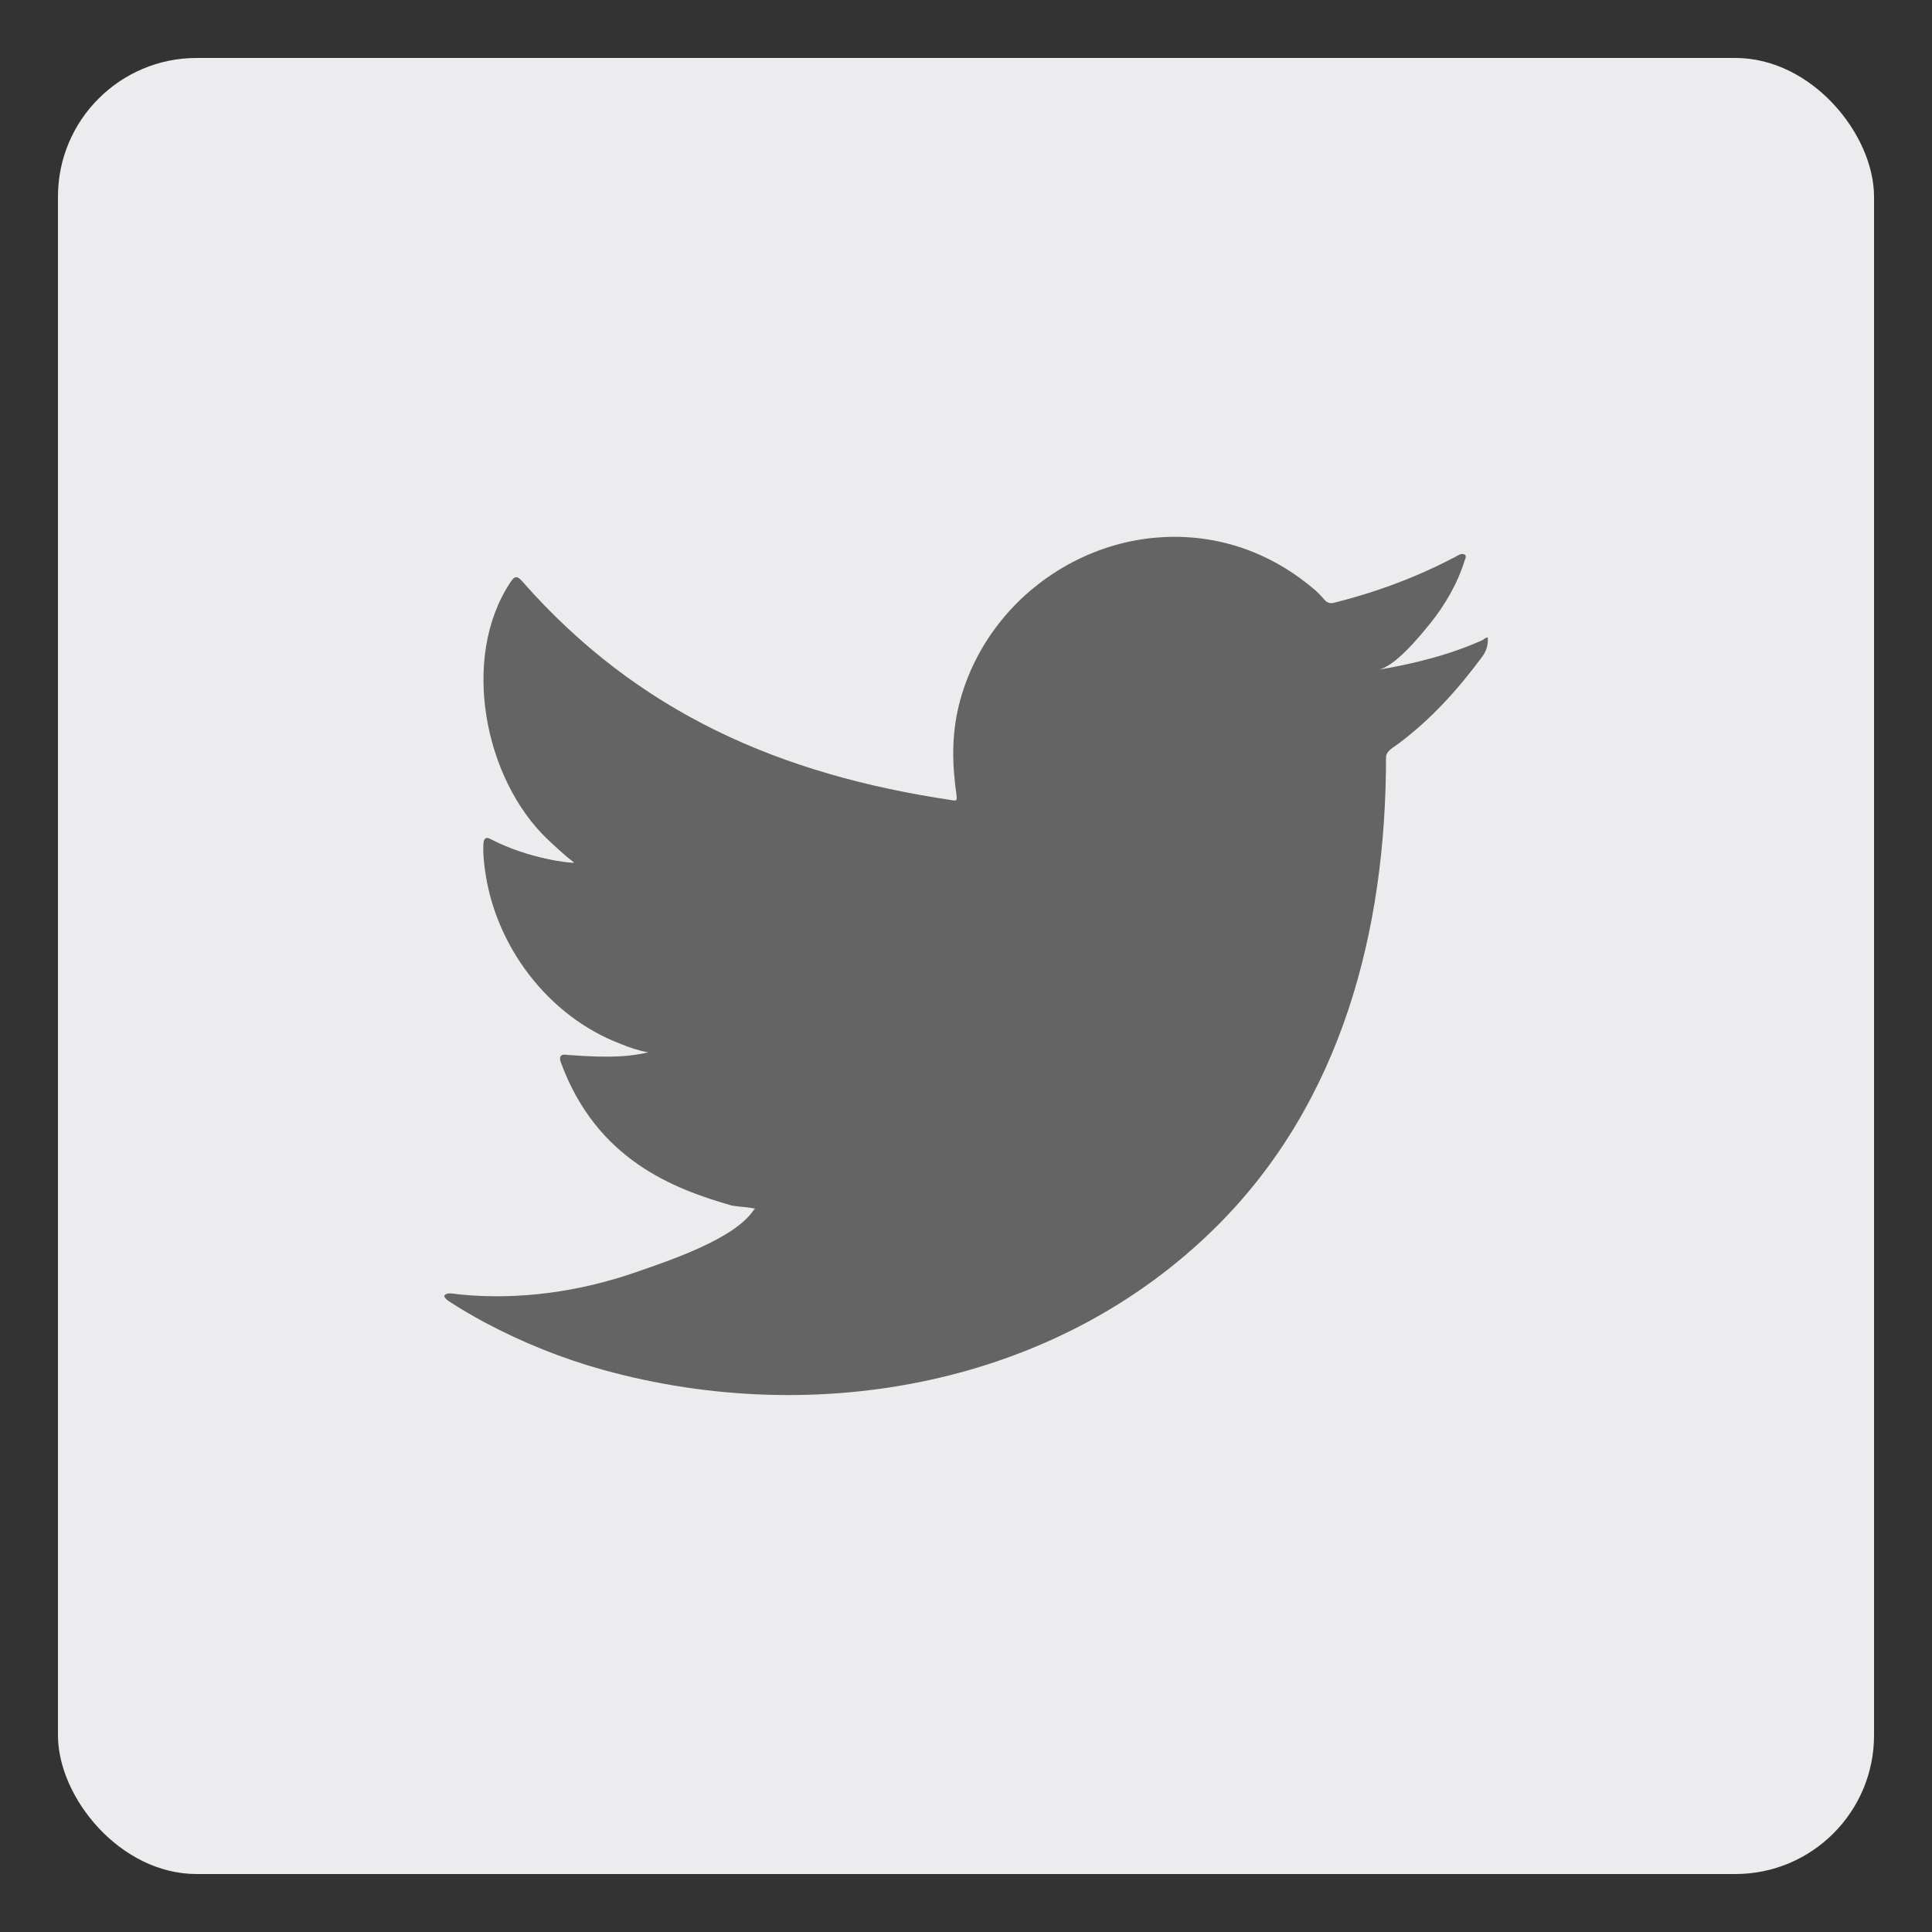 <?xml version="1.0" encoding="UTF-8"?><svg id="Layer_1" xmlns="http://www.w3.org/2000/svg" width="100" height="100" viewBox="0 0 100 100"><rect x="0" y="0" width="100" height="100" fill="#333333" stroke="none"/><defs><style>.cls-1{fill:#ececee;}.cls-2{fill:#646464;}</style></defs><rect class="cls-1" x="3" y="3" width="94" height="94" rx="7.18" ry="7.18"/><path class="cls-2" d="M76.78,33.11c-1.71,.78-3.61,1.25-5.46,1.56,.88-.15,2.17-1.74,2.69-2.38,.79-.98,1.44-2.1,1.81-3.31,.05-.09,.08-.21-.01-.28-.12-.05-.2-.02-.29,.02-2.07,1.11-4.2,1.91-6.48,2.48-.19,.05-.33,0-.45-.12-.19-.21-.37-.41-.57-.58-.96-.81-1.98-1.45-3.14-1.92-1.52-.62-3.18-.88-4.81-.77-1.59,.1-3.15,.55-4.56,1.29-1.41,.74-2.68,1.77-3.68,3.01-1.04,1.28-1.81,2.8-2.2,4.4-.38,1.55-.35,3.08-.12,4.65,.03,.26,.01,.3-.22,.26-8.89-1.32-16.26-4.51-22.25-11.32-.26-.3-.4-.3-.61,.02-2.62,3.93-1.35,10.23,1.92,13.33,.44,.41,.88,.83,1.37,1.2-.18,.04-2.35-.2-4.29-1.2-.26-.16-.39-.07-.41,.22-.02,.42,.01,.81,.07,1.27,.5,3.98,3.26,7.66,7.03,9.09,.45,.19,.94,.35,1.43,.44-.86,.19-1.75,.32-4.21,.13-.31-.06-.42,.09-.31,.39,1.85,5.05,5.85,6.55,8.85,7.41,.4,.07,.8,.07,1.2,.16-.02,.04-.05,.04-.07,.07-.99,1.51-4.44,2.64-6.04,3.2-2.92,1.02-6.09,1.48-9.18,1.17-.49-.07-.6-.07-.73,0-.14,.08-.02,.2,.14,.33,.63,.41,1.26,.78,1.91,1.13,1.96,1.04,4,1.86,6.13,2.45,11.02,3.04,23.44,.81,31.72-7.42,6.5-6.46,8.78-15.36,8.78-24.28,0-.35,.41-.54,.66-.73,1.69-1.27,3.06-2.79,4.32-4.49,.28-.38,.29-.72,.29-.86v-.05c0-.14,0-.1-.22,0Z"/></svg>